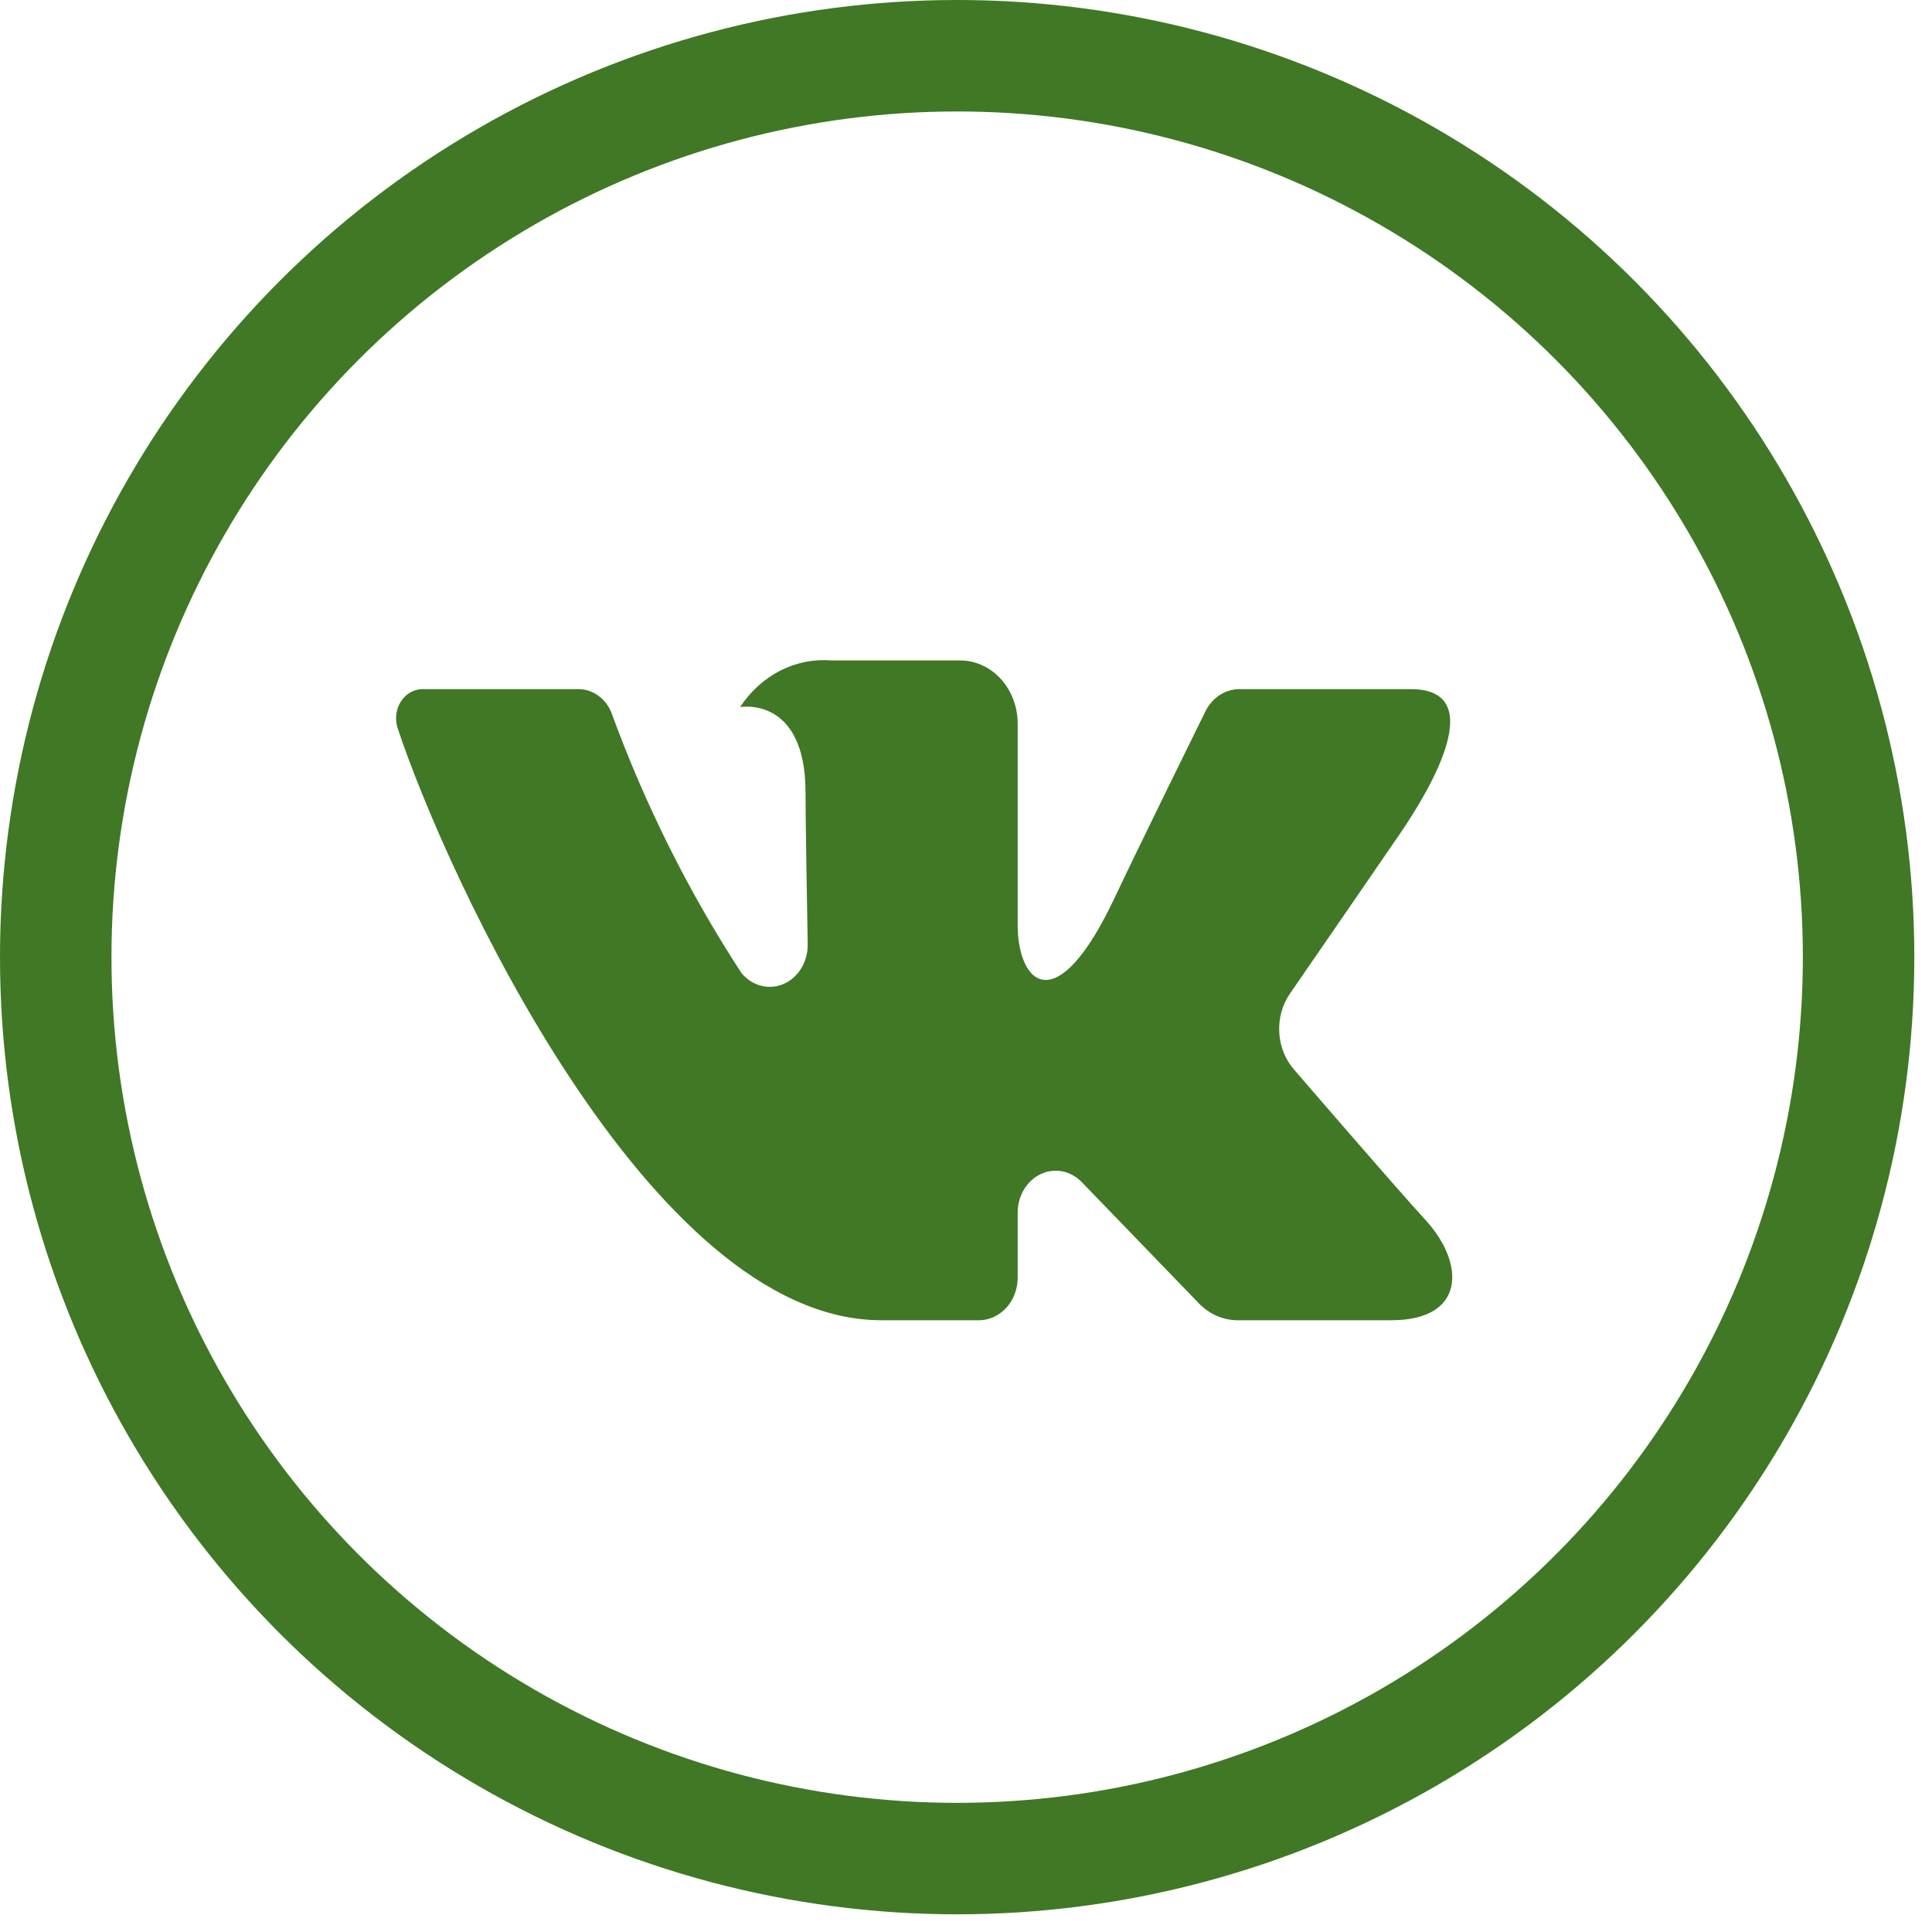 <svg width="52" height="52" viewBox="0 0 52 52" fill="none" xmlns="http://www.w3.org/2000/svg">
<circle cx="25.762" cy="25.762" r="24.262" stroke="#407826" stroke-width="3"/>
<path d="M37.972 18.548L33.359 18.548C33.171 18.548 32.986 18.604 32.824 18.71C32.663 18.817 32.53 18.97 32.441 19.152C32.441 19.152 30.602 22.884 30.011 24.142C28.421 27.523 27.391 26.462 27.391 24.892L27.391 19.481C27.391 19.028 27.228 18.595 26.938 18.275C26.647 17.955 26.254 17.776 25.843 17.776L22.375 17.776C21.902 17.737 21.429 17.832 20.999 18.051C20.57 18.271 20.198 18.608 19.92 19.03C19.92 19.03 21.681 18.716 21.681 21.33C21.681 21.979 21.712 23.843 21.739 25.407C21.744 25.638 21.685 25.864 21.57 26.057C21.454 26.249 21.288 26.398 21.093 26.482C20.899 26.567 20.685 26.584 20.482 26.531C20.278 26.478 20.094 26.358 19.954 26.186C18.535 24.011 17.359 21.655 16.452 19.17C16.374 18.984 16.25 18.826 16.093 18.716C15.936 18.606 15.754 18.547 15.568 18.548C14.568 18.548 12.566 18.548 11.377 18.548C11.262 18.547 11.148 18.577 11.046 18.635C10.943 18.693 10.855 18.778 10.789 18.882C10.723 18.986 10.681 19.106 10.666 19.232C10.651 19.358 10.665 19.486 10.705 19.605C11.977 23.45 17.46 35.534 23.717 35.534L26.351 35.534C26.627 35.534 26.891 35.413 27.086 35.198C27.282 34.983 27.391 34.692 27.391 34.388L27.391 32.636C27.391 32.416 27.45 32.202 27.559 32.018C27.669 31.834 27.825 31.69 28.008 31.603C28.191 31.515 28.393 31.489 28.59 31.527C28.786 31.565 28.968 31.665 29.114 31.815L32.266 35.078C32.549 35.371 32.923 35.534 33.311 35.534L37.451 35.534C39.448 35.534 39.448 34.008 38.359 32.827C37.593 31.996 34.829 28.787 34.829 28.787C34.592 28.516 34.451 28.162 34.431 27.787C34.41 27.412 34.513 27.042 34.719 26.743C35.612 25.448 37.074 23.327 37.694 22.419C38.541 21.178 40.074 18.548 37.972 18.548Z" fill="#407826"/>
</svg>
